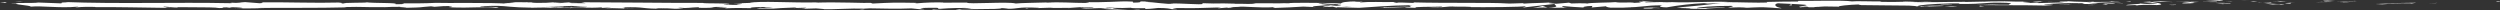 <svg width="1920" height="8" viewBox="0 0 1920 8" fill="none" xmlns="http://www.w3.org/2000/svg">
<rect x="0" y="0" width="1920" height="8" fill="#333333" stroke="none"/>
<g clip-path="url(#clip0)">
<path d="M1917.76 1.424C1920.59 1.46 1919.57 1.041 1920 0.966C1915.26 1.059 1917.88 1.533 1917.76 1.424Z" fill="white"/>
<path d="M1870.96 2.375L1871.79 2.204L1864.89 2.623L1870.96 2.375Z" fill="white"/>
<path d="M1827.2 2.367C1831.34 3.081 1843.06 2.252 1850.86 2.506L1852.14 2.668L1855.66 2.094C1846.18 2.185 1833.88 2.566 1827.2 2.367Z" fill="white"/>
<path d="M1803.87 0.823C1805.31 1.101 1798.83 1.062 1809.31 0.91C1808.79 0.88 1808.64 0.862 1808.33 0.84C1807.38 0.844 1806.09 0.843 1803.87 0.823Z" fill="white"/>
<path d="M1808.33 0.84C1812.94 0.82 1805.31 0.606 1808.33 0.84V0.84Z" fill="white"/>
<path d="M1787.05 0.999L1793.12 0.751C1791.85 0.587 1786.45 0.55 1788.45 0.431C1782.23 0.566 1783.51 0.729 1787.05 0.999Z" fill="white"/>
<path d="M1781.29 1.52L1784.44 1.415C1783.39 1.327 1782.33 1.362 1781.29 1.52Z" fill="white"/>
<path d="M1791.11 1.193L1784.44 1.415C1785.45 1.669 1786.51 1.641 1787.5 1.335C1786.95 1.546 1788.27 1.343 1791.11 1.193Z" fill="white"/>
<path d="M1794.89 1.302C1798.29 1.458 1802.69 1.555 1796.6 1.802C1808.21 1.704 1806.5 1.202 1794.89 1.302Z" fill="white"/>
<path d="M1824.97 3.106L1829.52 3.314L1833.46 3.075C1831.49 3.194 1824.69 2.882 1824.97 3.106Z" fill="white"/>
<path d="M1749.23 0.629C1748.86 0.781 1751.28 1.034 1751.73 1.228L1756.21 1.054C1753.91 0.95 1749.54 0.854 1749.23 0.629Z" fill="white"/>
<path d="M1751.73 1.228L1745.02 1.489C1751.01 1.52 1752.11 1.396 1751.73 1.228Z" fill="white"/>
<path d="M1780.21 2.313L1791.23 1.765L1778.09 2.32L1780.21 2.313Z" fill="white"/>
<path d="M1723.61 0.61L1727.42 0.259L1720.64 0.79L1723.61 0.61Z" fill="white"/>
<path d="M1706.62 0.672C1709.43 0.381 1702.76 0.179 1705.74 0C1701.12 0.052 1697.18 0.302 1693.63 0.527C1697.4 0.401 1701.42 0.434 1706.62 0.672Z" fill="white"/>
<path d="M1687.67 0.855C1689.55 0.785 1691.5 0.66 1693.63 0.527C1691.63 0.594 1689.65 0.691 1687.67 0.855Z" fill="white"/>
<path d="M1733.59 1.414C1731.85 1.109 1730.08 0.964 1728.31 0.981L1730.95 1.408C1731.76 1.41 1732.67 1.412 1733.59 1.414Z" fill="white"/>
<path d="M1731.04 1.421L1730.95 1.408C1728.09 1.398 1726.1 1.389 1725.25 1.384C1725.98 1.388 1727.73 1.398 1731.04 1.421Z" fill="white"/>
<path d="M1734.26 1.416C1734.01 1.415 1733.83 1.414 1733.59 1.414C1733.81 1.463 1734.04 1.463 1734.26 1.416Z" fill="white"/>
<path d="M1762.62 1.926C1758.68 2.165 1750.47 2.421 1758.42 2.785C1761.25 2.493 1756.69 2.285 1762.62 1.926Z" fill="white"/>
<path d="M1737.53 1.95L1744.66 2.048C1744.52 1.935 1743.23 1.77 1745.19 1.652L1737.53 1.95Z" fill="white"/>
<path d="M1734.05 2.086L1737.53 1.95L1734.89 1.914L1734.05 2.086Z" fill="white"/>
<path d="M1699.88 1.254C1696.8 1.44 1693.43 1.456 1689.63 1.486C1693.7 1.57 1697.92 1.615 1701.92 1.614C1702.48 1.48 1704.24 1.239 1699.88 1.254Z" fill="white"/>
<path d="M1715.02 1.373C1714.81 1.383 1714.54 1.388 1714.34 1.397C1714.76 1.434 1715.1 1.445 1715.02 1.373Z" fill="white"/>
<path d="M1652.19 1.483C1652.39 1.506 1652.57 1.536 1652.79 1.561C1652.83 1.533 1652.88 1.509 1652.93 1.487L1652.19 1.483Z" fill="white"/>
<path d="M1702.6 1.694C1704.82 1.768 1707.04 1.716 1709.24 1.54C1706.95 1.583 1704.53 1.611 1701.92 1.614C1701.67 1.675 1701.62 1.715 1702.6 1.694Z" fill="white"/>
<path d="M1677.22 1.054C1678.82 1.144 1680.63 1.219 1682.53 1.289C1680.77 1.108 1679 1.029 1677.22 1.054Z" fill="white"/>
<path d="M1713.3 1.279C1713.46 1.272 1713.6 1.265 1713.76 1.26C1712.76 1.169 1712.88 1.213 1713.3 1.279Z" fill="white"/>
<path d="M1713.3 1.279C1711.73 1.341 1710.49 1.446 1709.24 1.54C1711.11 1.506 1712.84 1.46 1714.34 1.397C1713.96 1.367 1713.58 1.321 1713.3 1.279Z" fill="white"/>
<path d="M1640.84 4.226C1641.38 3.83 1649.44 3.464 1656.39 3.889C1663.23 3.592 1658.76 2.289 1652.79 1.561C1652.57 1.733 1652.57 1.893 1645.53 2.127C1648 2.343 1661.16 2.633 1655.22 2.991C1645.89 3.195 1647.57 2.851 1643.04 2.642C1646.89 3.135 1631.17 3.36 1633.2 4.085L1641.38 3.83C1641.53 3.943 1638.57 4.123 1640.84 4.226Z" fill="white"/>
<path d="M1666.2 1.601L1669.1 1.552C1665.8 1.483 1663.43 1.325 1659.08 1.015C1654.26 1.208 1653.26 1.355 1652.93 1.487L1667.19 1.542L1666.2 1.601Z" fill="white"/>
<path d="M1682.11 1.55C1679.85 1.981 1672.89 2.165 1677.15 2.631C1685.65 2.601 1683.11 2.271 1688.19 2.084C1674.47 2.191 1692.13 1.844 1682.22 1.6C1684.91 1.526 1687.34 1.504 1689.63 1.486C1687.16 1.434 1684.77 1.369 1682.53 1.289C1682.66 1.299 1682.74 1.306 1682.84 1.316L1682.91 1.314L1682.9 1.321C1683.49 1.375 1683.68 1.408 1683.01 1.376C1682.97 1.382 1682.8 1.384 1682.73 1.385C1682.53 1.467 1682.32 1.522 1682.11 1.548C1678.14 1.459 1681.48 1.436 1682.73 1.385C1682.77 1.364 1682.88 1.344 1682.9 1.321C1682.88 1.319 1682.86 1.317 1682.84 1.316L1669.1 1.552C1672.01 1.612 1675.65 1.6 1682.11 1.55Z" fill="white"/>
<path d="M1751.09 3.712C1750.66 3.674 1750.68 3.643 1750.65 3.612C1749.76 3.665 1749.42 3.701 1751.09 3.712Z" fill="white"/>
<path d="M1745.43 3.452C1747.12 3.284 1748.82 3.221 1750.51 3.264C1753.33 3.393 1750.5 3.47 1750.65 3.612C1752.6 3.498 1757.5 3.303 1751.36 3.093L1750.39 3.152C1744.85 3.004 1737.74 2.466 1738.71 2.407C1740.92 2.924 1743.17 3.273 1745.43 3.452Z" fill="white"/>
<path d="M1713.38 2.611L1701.93 2.822L1707.76 3.195L1707.46 2.971C1713.97 3.059 1712.57 2.783 1713.38 2.611Z" fill="white"/>
<path d="M1650.88 1.269L1652.39 0.813L1645.78 1.456L1650.88 1.269Z" fill="white"/>
<path d="M1636 1.323L1636.55 0.927L1632.62 1.166L1636 1.323Z" fill="white"/>
<path d="M796.633 6.233L793.269 6.346C794.861 6.311 795.884 6.273 796.633 6.233Z" fill="white"/>
<path d="M820.982 6.26L821.578 6.065C820.451 6.173 819.988 6.252 820.982 6.26Z" fill="white"/>
<path d="M1270.69 1.368C1265.79 0.998 1260.32 0.425 1260.91 0.87L1262.42 1.304C1265.84 1.226 1268.46 1.274 1270.69 1.368Z" fill="white"/>
<path d="M1020.51 3.958C1020.97 4 1021.46 4.045 1021.94 4.09C1023.13 3.941 1024.25 3.804 1025.25 3.675C1023.82 3.764 1022.2 3.858 1020.51 3.958Z" fill="white"/>
<path d="M1017.05 5.753L1010.59 5.474C1012.04 5.571 1014.12 5.665 1017.05 5.753Z" fill="white"/>
<path d="M663.65 6.693L659.725 7.135C665.865 7.133 663.163 6.91 663.65 6.693Z" fill="white"/>
<path d="M1483.66 1.483C1479.43 1.314 1476.07 1.242 1473.11 1.221C1478.21 1.47 1482.31 1.844 1483.66 1.483Z" fill="white"/>
<path d="M806.214 1.629C804.156 1.708 803.276 1.796 803.337 1.893C805.456 1.819 806.653 1.736 806.214 1.629Z" fill="white"/>
<path d="M1460.9 1.223C1461.65 1.266 1462.38 1.288 1463.14 1.325C1466.23 1.252 1469.34 1.193 1473.11 1.221C1469.05 0.978 1464.97 0.979 1460.9 1.223Z" fill="white"/>
<path d="M181.359 6.334C181.008 6.314 180.586 6.305 180.267 6.282C180.161 6.341 180.646 6.344 181.359 6.334Z" fill="white"/>
<path d="M40.853 1.956C42.236 1.929 44.493 1.929 46.621 1.923C45.585 1.893 43.845 1.896 40.853 1.956Z" fill="white"/>
<path d="M1576.15 1.134C1579.31 1.105 1576.65 1.086 1576.15 1.134V1.134Z" fill="white"/>
<path d="M1591.5 2.85C1591.07 2.837 1590.64 2.909 1590.23 3.061C1590.64 2.933 1591.07 2.862 1591.5 2.85Z" fill="white"/>
<path d="M1429.48 3.923C1429.39 3.923 1429.31 3.921 1429.21 3.921C1430.14 4.006 1429.98 3.99 1429.48 3.923Z" fill="white"/>
<path d="M1580.9 1.331C1579.72 1.278 1578.35 1.233 1576.87 1.202C1577.52 1.236 1578.74 1.278 1580.9 1.331Z" fill="white"/>
<path d="M1580.26 1.126C1581.35 1.145 1582.2 1.156 1583.02 1.168C1583.42 1.096 1583.06 1.05 1580.26 1.126Z" fill="white"/>
<path d="M1571.76 1.157C1573.56 1.15 1575.25 1.171 1576.87 1.202C1576.25 1.173 1575.99 1.148 1576.15 1.134C1575.23 1.141 1573.92 1.149 1571.76 1.157Z" fill="white"/>
<path d="M439.773 5.173C439.564 5.159 439.323 5.15 439.096 5.132C435.914 5.312 437.311 5.283 439.773 5.173Z" fill="white"/>
<path d="M1188.59 5.873C1188.73 5.869 1188.81 5.857 1188.95 5.852C1188.8 5.848 1188.61 5.842 1188.48 5.837L1188.59 5.873Z" fill="white"/>
<path d="M1177.26 6.196C1180.98 5.767 1184.74 5.646 1188.48 5.837L1184.73 4.586L1177.26 6.196Z" fill="white"/>
<path d="M738.331 6.358L746.288 6.748C736.684 7.39 729.734 7.168 737.205 7.717C738.33 6.358 768.133 7.578 769.24 6.221L774.486 6.506C772.983 6.493 772.742 6.573 771.256 6.56C781.457 7.21 778.834 5.578 791.978 5.771C796.559 5.875 799.756 6.072 796.632 6.233L806.839 5.898C809.808 5.924 809.083 6.16 806.127 6.134L821.694 6.025L821.578 6.065C823.799 5.852 828.833 5.523 831.29 5.383C835.245 5.578 829.306 5.527 830.318 5.696L838.939 5.367C842.45 5.719 835.306 6.061 829.352 6.01C837.402 7.366 836.504 5.669 853.877 6.46L845.738 6.633C850.985 7.403 857.337 7.124 866.54 7.605C864.357 7.354 848.116 6.394 857.472 6.056C860.108 6.158 863.583 6.207 868.63 5.934C868.677 6.417 873.604 6.298 879.771 6.271L879.35 6.91C886.016 6.726 885.49 6.4 889.412 6.112C896.843 6.175 898.383 6.67 900.133 7.088C912.031 7.189 891.916 6.293 905.999 6.173C915.895 6.418 922.844 6.156 934.683 5.773C941.609 5.994 933.472 6.165 935.956 6.348L942.096 5.837C943.599 5.85 943.113 6.006 942.867 6.085C948.04 5.888 943.293 5.446 951.427 5.272C953.619 4.568 968.124 6.302 978.19 5.502C980.671 5.684 976.993 5.894 977.751 6.142C991.561 5.617 989.591 5.76 1000.93 5.054L1010.59 5.474C1003.49 4.993 1012.56 4.425 1020.51 3.958C1017.99 3.726 1015.84 3.523 1014.39 3.426L1027.07 3.083C1028.6 3.188 1027.32 3.408 1025.25 3.675C1026.11 3.622 1026.93 3.57 1027.57 3.521C1032.1 3.758 1029.75 4.127 1026.51 4.484C1024.96 4.358 1023.43 4.224 1021.94 4.09C1018.81 4.478 1015.88 4.909 1016.53 5.283C1017.35 5.209 1018.94 5.146 1020.69 5.11C1019.87 5.216 1019.34 5.31 1019.72 5.374C1021 5.367 1022.28 5.287 1023.55 5.137L1026.43 5.85L1027.13 5.566L1043.72 6.013C1055.58 5.295 1065.9 4.238 1084.74 3.944C1080.07 4.467 1083.74 4.798 1083.48 5.417C1078.34 4.762 1068.89 5.696 1059.13 5.563C1064.23 5.632 1063.11 5.927 1061.81 6.03L1079.22 5.434C1078.83 5.94 1082.92 5.814 1087.46 6.023C1084.03 5.021 1100.44 5.356 1107.53 5.049C1107.96 5.385 1106.27 5.728 1097.62 5.647C1107.16 6.401 1109.95 4.471 1119.3 5.112C1117.94 5.047 1116.58 5.09 1115.22 5.239C1120.15 4.94 1132.2 5.177 1129.37 5.47L1127.26 5.477C1141.27 5.596 1169.91 5.484 1172 4.634C1171.19 5.197 1170.28 5.603 1169.32 5.831L1194.31 2.969C1192.11 3.7 1200.56 5.439 1188.95 5.852C1192.28 5.956 1196.41 6.078 1203.44 5.82C1201.17 5.716 1197.77 4.764 1200.88 4.697C1209.41 5.51 1206.8 5.132 1217.33 5.825C1213.92 5.669 1217.71 4.523 1223.09 4.56C1222.25 4.731 1223.54 5.69 1221.57 5.81L1234.99 4.685C1231.64 4.888 1234.4 5.638 1237.4 5.956C1236.01 5.736 1249 5.977 1252.58 5.865L1246.89 5.605C1262.04 5.774 1261.85 4.023 1276.88 4.082C1275.06 4.315 1272.39 5.512 1280.03 5.653C1289.55 3.937 1299.17 2.864 1308.83 2.44L1311.38 2.769L1321.58 2.394C1315.23 3.26 1297.41 5.084 1287.67 5.794C1293.34 6.054 1289.25 6.182 1297.74 6.152C1300.74 6.46 1293.11 6.62 1290.61 6.638L1310.38 6.837C1309.5 6.165 1325.49 6.163 1324.74 5.603L1303.27 6.3C1302.4 5.629 1315.69 4.392 1329.69 4.51C1333.25 4.778 1327.02 5.707 1327.32 5.931C1329.13 5.7 1340.61 5.489 1341.9 5.653L1335.95 6.013C1343.75 6.266 1348.68 5.122 1358.05 5.763C1361.28 5.806 1367.7 6.629 1368.26 6.231C1362.99 5.464 1361.96 3.091 1365.47 2.515C1366.6 2.566 1382.45 3.248 1386.14 3.627C1391.47 4.229 1378.15 5.061 1382.68 5.577C1384.12 5.302 1385.58 5.14 1387.04 5.094C1390.44 5.251 1385.64 5.663 1393.02 5.58C1394.25 4.898 1408.03 5.638 1396.51 5.004C1403.72 4.809 1404.18 5.144 1412.65 5.114C1409.95 4.674 1420.26 3.615 1427.49 3.421C1427.07 3.594 1428.69 3.82 1429.48 3.923C1444.28 3.984 1452.22 4.294 1466.01 4.3C1467.29 4.465 1473.94 4.665 1471.11 4.958C1473.09 4.837 1474.92 4.606 1479.17 4.59C1487.41 5.179 1469.68 4.682 1475.96 5.39C1476.5 4.994 1486.97 4.843 1493.03 4.596C1491.16 3.984 1479.02 4.479 1472.95 4.726C1472.93 3.882 1483.49 2.998 1497.91 2.608C1509.37 2.398 1502.88 3.153 1504.87 3.033C1526.4 3.181 1523.21 1.56 1541.09 2.169C1548.18 2.706 1541.41 3.238 1542.98 3.626C1533.64 3.83 1528.65 3.285 1522.32 3.306L1530.11 3.561C1527.14 3.739 1520.91 3.875 1517.51 3.719C1523.46 4.202 1553.88 3.812 1570.49 4.258C1573.44 4.078 1578.54 3.891 1576.12 3.675L1570.87 3.75C1566.04 3.316 1580.76 3.15 1574.11 2.948C1581.16 2.643 1589.06 2.164 1598.98 2.409L1600.85 3.023C1597.76 2.746 1594.67 2.686 1591.57 2.844C1595.71 2.572 1606.79 3.674 1611.32 2.871L1604.37 2.446C1611.44 2.138 1620.19 1.487 1628.99 1.681C1624.99 1.075 1626.96 1.75 1620.71 1.042C1626.13 1.923 1598.21 1.004 1606.91 1.931C1600.5 1.108 1595.82 1.582 1587.43 0.881C1587.69 1.083 1590.4 1.268 1583.02 1.168C1582.69 1.227 1581.9 1.302 1581.4 1.346C1581.17 1.341 1581.09 1.337 1580.9 1.331C1581.05 1.339 1581.16 1.348 1581.31 1.355C1580.99 1.385 1580.96 1.392 1581.46 1.363C1582.72 1.402 1583.97 1.505 1585.22 1.671C1581.56 2.135 1569.81 2.121 1565.84 2.361C1561.46 2.265 1567.68 2.129 1565.29 1.913L1559.35 2.273C1558.77 1.823 1547.71 1.526 1558.03 1.263L1548.75 1.243C1543.28 0.991 1535.75 0.891 1531.11 1.08C1526.73 0.983 1520.05 1.577 1523.86 1.226L1509.3 1.504L1509.16 1.392C1494.79 1.335 1479.57 2.135 1463.14 1.325C1458.3 1.438 1453.3 1.577 1445.2 1.449L1443.62 1.061C1437.41 1.196 1424.96 0.672 1422.29 1.077C1415.59 0.031 1392.14 0.849 1381.21 0.663L1380.8 1.17C1373.28 1.142 1366.06 1.286 1356.73 1.489L1357.3 1.938C1349.25 2.306 1336.61 1.619 1323.87 1.665C1326 1.513 1328.13 1.505 1330.25 1.642C1315.04 0.629 1298.16 2.378 1284.36 1.641C1281.59 1.778 1278.8 1.777 1276.03 1.635C1276.35 1.634 1276.63 1.626 1276.88 1.612C1276.53 1.606 1276 1.605 1275.47 1.606C1273.95 1.529 1272.39 1.44 1270.69 1.368C1272.13 1.477 1273.51 1.566 1274.71 1.608C1272.06 1.617 1268.04 1.673 1264.1 1.785L1262.42 1.304C1262.1 1.31 1261.84 1.309 1261.5 1.317C1257.64 1.14 1258.4 1.545 1260.46 1.908C1258.47 1.987 1256.66 2.082 1255.25 2.198C1252.1 1.421 1244.9 2.46 1240.62 1.631C1237.96 2.035 1220.8 1.935 1218.7 2.786C1218.57 2.675 1217.4 2.622 1219.53 2.615C1215.14 2.518 1210.75 2.421 1206.8 2.661L1204.94 2.049L1195.35 2.872C1189.52 2.499 1187.1 2.282 1192.89 1.811C1178.91 2.536 1181.55 2.084 1169.66 2.802L1170.24 2.406C1165.99 2.421 1159.2 2.952 1156.64 2.624C1147.14 1.872 1109.62 2.521 1085.22 1.821C1089.95 2.987 1073.88 1.299 1072.91 2.202C1071.49 1.927 1068.09 1.771 1072.04 1.531C1059.59 1.802 1053.34 1.094 1044.74 1.856C1043.32 1.579 1047.41 1.452 1046.14 1.288C1044.39 1.427 1042.64 1.453 1040.89 1.363C1039.62 1.199 1042.71 1.132 1044.68 1.012C1031.97 1.058 1030.68 1.908 1029.75 2.705C1024.99 2.305 1020.19 2.371 1015.44 2.904C1013.2 2.643 1009.45 2.37 1017.35 2.276C1012.91 2.238 990.197 1.894 989.744 2.533C988.351 2.371 983.531 2.486 982.359 2.56C972.384 2.522 971.507 2.464 961.711 2.524L964.427 2.629C960.559 3.4 956.284 2.801 948.387 2.894L948.613 2.814C930.506 2.258 940.796 3.081 922.932 2.446L923.904 2.926C922.238 3.958 908.077 2.317 897.709 2.712L901.452 2.986C895.789 3.339 885.624 1.583 879.937 1.454C878.698 1.364 881.895 1.31 883.625 1.244C868.738 0.635 881.696 1.872 870.603 2.018C868.556 1.679 873.239 1.156 865.772 1.093C862.052 0.819 844.114 2.193 833.926 1.544C836.172 1.805 838.401 2.065 833.248 2.262C825.35 2.355 811.895 1.274 804.762 2.098C804.279 2.116 803.796 2.046 803.337 1.893C797.3 2.106 783.716 2.246 780.08 2.692C774.501 1.036 742.545 3.498 742.679 1.97L724.108 2.052L724.594 1.896C717.84 1.722 711.082 1.933 704.353 2.528C701.609 2.424 703.612 2.281 703.839 2.201C686.494 1.893 684.77 1.958 670.227 2.719L668.715 2.224C664.774 2.512 643.638 1.446 626.627 2.024C627.238 1.871 627.867 1.796 628.497 1.802C609.358 2.384 582.676 0.427 575.662 2.232L563.032 2.677C579.373 2.817 560.599 3.461 567.32 3.76C560.894 3.866 550.707 3.216 558.603 3.123L559.839 3.213C562.74 2.272 539.534 2.88 539.974 2.239C507.819 2.286 476.479 1.765 446.36 1.725L449.829 2.456L439.323 2.414C436.566 2.244 435.623 1.842 443.117 1.872C438.849 1.663 434.571 1.832 430.333 2.378C415.659 2.082 436.066 1.525 431.565 1.508L425.454 1.562L426.832 1.648C422.045 2.101 417.237 2.295 412.429 2.228C406.729 2.081 409.505 1.776 407.262 1.748C406.117 1.646 404.966 1.639 403.82 1.727L390.584 1.665L395.876 2.242C390.009 2.527 383.43 2.212 389.538 2.866C380.572 1.857 340.163 2.504 334.658 2.191C326.441 2.612 318.33 2.604 308.283 2.554C310.781 2.674 312.276 3.323 303.61 3.244C306.778 1.904 287.741 2.662 280.737 1.698C286.996 2.337 256.1 1.856 265.922 2.764C258.691 2.655 265.482 2.262 259.996 1.947C242.786 2.466 222.068 1.609 200.794 1.785C200.462 1.96 204.025 2.229 199.462 2.491L188.23 1.612C184.029 1.698 184.362 2.627 176.686 2.017C177.769 2.165 179.388 2.388 176.57 2.444C134.895 1.587 91.41 3.146 49.087 1.536C54.819 1.877 50.999 1.91 46.621 1.923C49.468 2.004 46.557 2.357 47.116 2.596L29.397 1.934C26.168 2.595 10.4 1.978 8.55 2.611L14.162 2.497C6.699 3.244 24.603 4.156 23.512 5.114C31.867 4.266 45.543 6.371 59.252 5.156C62.278 5.352 56.67 5.465 58.289 5.687C63.425 5.227 68.587 5.123 73.737 5.375L72.858 5.477C94.705 5.377 104.072 5.781 128.617 6.051L126.799 5.577C132.073 5.641 133.184 5.789 135.653 5.908C141.706 5.189 120.839 5.867 126.354 5.075C133.35 6.039 163.548 5.09 168.276 6.185C176.39 6.191 165.897 5.637 174.008 5.643L176.159 5.939L178.209 5.558C183.529 5.621 186.212 5.991 186.411 6.242C185.12 6.212 182.742 6.312 181.359 6.334C188.257 6.683 200.809 6.215 203.178 6.329L195.382 6.146C217.525 5.869 244.561 6.258 265.954 5.655L264.33 5.432C280.667 5.018 277.415 5.677 295.352 5.486L294.7 5.539C298.289 5.316 303.083 5.204 307.991 5.23C303.462 5.491 316.513 5.738 310.572 6.028C328.287 5.584 319.335 5.679 331.035 4.849L333.733 5.219C338.144 4.764 342.577 4.561 347.012 4.611C339.665 4.929 352.729 5.176 344.499 5.597C363.295 6.408 372.41 4.778 381.035 5.964C389.666 4.938 364.768 5.394 369.602 5.174C365.554 4.839 376.727 4.407 382.626 4.51C388.632 4.533 392.837 5.823 407.942 5.804C406.439 5.799 406.337 5.877 404.838 5.872C410.491 6.134 415.914 5.518 422.848 5.943C426.735 5.322 431.851 5.979 432.971 5.187L419.115 5.37C426.97 5.163 434.336 4.237 447.277 4.686C446.269 4.846 442.418 5.056 439.773 5.173C443.557 5.406 447.059 5.018 450.982 5.258C449.864 6.05 434.142 5.43 425.727 6.034C429.788 6.369 441.647 5.46 437.417 6.318C443.496 5.228 452.301 6.456 462.53 5.623L461.855 6.098C463.473 6.023 466.828 5.799 469.807 5.811L464.413 6.426C472.695 5.901 480.379 6.885 488.323 6.6C471.69 6.614 484.59 6.028 477.557 5.682C498.071 5.046 489.354 6.923 512.321 6.695C509.212 6.762 500.648 6.41 505.511 6.19C509.882 6.288 515.657 6.47 518.34 6.719C533.557 6.621 516.003 6.231 522.481 5.939C527.661 6.518 529.953 5.704 536.623 5.519L536.67 6.002C554.01 6.311 541.268 4.996 556.879 5.37L550.28 6.039L558.419 5.866L556.74 6.415C565.594 6.008 568.351 6.113 577.027 6.267C575.01 5.927 578.16 5.392 585.84 5.376C591.078 5.663 582.907 5.835 593.794 5.766C590.52 6.257 587.198 6.336 583.905 6.002C583.42 6.16 581.482 6.305 580.981 6.46C586.623 6.79 595.158 6.536 599.1 6.531C597.582 6.513 595.768 6.487 594.838 6.418L610.62 5.75C613.104 5.931 611.133 6.077 609.181 6.219C612.378 6.167 614.59 5.945 619.289 5.904C618.073 6.296 618.365 6.701 611.711 6.885L626.748 6.45C627.753 6.621 634.465 6.918 632.513 7.063C640.849 7.293 652.962 6.302 664.014 6.606C664.588 6.53 665.74 6.457 668.09 6.401C678.476 6.49 687.679 6.971 699.99 6.434L706.976 7.137C716.617 6.977 697.519 6.251 713.574 5.986C724.94 5.762 717.817 6.585 721.804 6.781C730.427 6.094 739.083 5.926 747.726 6.278C744.269 6.41 741.56 6.306 738.331 6.358ZM857.245 6.047C854.94 6.148 850.347 6.46 848.662 6.176C851.287 5.623 853.316 5.888 857.245 6.047ZM1038.01 4.885C1035.56 5.016 1033.11 4.982 1030.66 4.783C1032.83 4.744 1035.29 4.762 1038.01 4.885ZM1541.57 1.526C1541.48 1.534 1541.41 1.54 1541.33 1.55C1536.19 1.362 1538.01 1.436 1541.57 1.526ZM1552.25 1.736C1553.32 1.669 1553.25 1.602 1552.79 1.534C1550.84 1.667 1548.88 1.699 1546.92 1.63C1548.69 1.825 1550.47 1.861 1552.25 1.736ZM406.077 1.926L408.154 2.052C403.464 2.191 404.777 2.065 406.077 1.926Z" fill="white"/>
<path d="M1017.52 5.545C1017.17 5.535 1016.83 5.445 1016.53 5.283C1015.62 5.364 1015.61 5.458 1017.52 5.545Z" fill="white"/>
<path d="M664.376 6.612C664.254 6.608 664.135 6.609 664.014 6.606C663.889 6.618 663.766 6.647 663.65 6.693L664.376 6.612Z" fill="white"/>
<path d="M1386.92 5.826C1384.72 5.757 1383.5 5.668 1382.68 5.577C1382.56 5.695 1383.56 5.795 1386.92 5.826Z" fill="white"/>
<path d="M1608.81 0.916L1601.97 1.042C1605.28 1.018 1606.46 1.123 1608.13 1.2C1607.97 1.087 1606.67 0.924 1608.81 0.916Z" fill="white"/>
<path d="M1668.15 3.901C1669.15 3.842 1670.27 3.895 1671.25 3.835L1670.98 3.611C1666.72 3.625 1663.75 3.806 1668.15 3.901Z" fill="white"/>
<path d="M1615.14 2.519C1615.68 2.925 1619.97 2.787 1624.75 2.712C1624.47 2.713 1624.19 2.717 1623.91 2.712C1625.32 2.144 1620.22 2.332 1615.14 2.519Z" fill="white"/>
<path d="M1625.86 2.698C1627.34 2.679 1628.85 2.668 1630.29 2.688C1630.85 2.461 1628.5 2.641 1625.86 2.698Z" fill="white"/>
<path d="M1565.79 1.467C1568.06 1.571 1567.21 0.948 1568.5 1.113C1571.03 0.597 1553.35 1.738 1565.79 1.467Z" fill="white"/>
<path d="M1619.01 3.856L1617.3 3.355L1614.61 3.759L1619.01 3.856Z" fill="white"/>
<path d="M1581.2 3.488L1588.85 3.627C1589.52 3.471 1590.21 3.413 1590.9 3.456C1586.19 3.439 1581.02 3.34 1581.2 3.488Z" fill="white"/>
<path d="M1590.9 3.456C1593.36 3.466 1595.69 3.455 1597.06 3.373C1595.73 3.378 1592.87 3.395 1590.9 3.456Z" fill="white"/>
<path d="M1608.55 4.006L1606.29 3.902L1600.89 3.865L1608.55 4.006Z" fill="white"/>
<path d="M1498.94 3.392L1490.59 3.535C1489.74 3.707 1492.01 3.812 1495.12 3.744C1497.12 3.624 1500.22 3.558 1498.94 3.392Z" fill="white"/>
<path d="M1524.2 4.764C1522.96 4.721 1521.73 4.593 1520.51 4.383L1520.26 5.004L1524.2 4.764Z" fill="white"/>
<path d="M1499.84 4.909C1499.01 5.081 1487.72 5.403 1498.31 5.364C1499.15 5.193 1507.52 5.05 1499.84 4.909Z" fill="white"/>
<path d="M1374.01 4.123L1376.13 4.115L1375.82 3.097L1374.01 4.123Z" fill="white"/>
<path d="M1263.1 6.56C1272.99 6.804 1265.45 5.931 1274.39 6.236C1276.71 5.995 1267.08 5.987 1269.46 5.779C1263.49 6.033 1260.35 5.89 1263.1 6.56Z" fill="white"/>
<path d="M1269.46 5.779C1270.42 5.739 1271.43 5.69 1272.51 5.625C1270.78 5.688 1269.97 5.737 1269.46 5.779Z" fill="white"/>
<path d="M17.538 1.409L11.173 1.197L15.281 1.539L17.538 1.409Z" fill="white"/>
<path d="M5.321 2.165L3.822 1.516L0 2.103C1.774 2.034 3.55 2.054 5.321 2.165Z" fill="white"/>
<path d="M874.923 7.355L875.408 7.198C873.595 7.011 871.771 6.941 869.949 6.99L874.923 7.355Z" fill="white"/>
<path d="M788.615 6.869L790.1 6.882L787.324 6.295L788.615 6.869Z" fill="white"/>
<path d="M716.178 7.617C719.134 7.642 722.609 7.511 725.579 7.536C719.134 7.642 715.378 6.885 716.178 7.617Z" fill="white"/>
</g>
<defs>
<clipPath id="clip0">
<rect width="1920" height="7.717" fill="white"/>
</clipPath>
</defs>
</svg>
